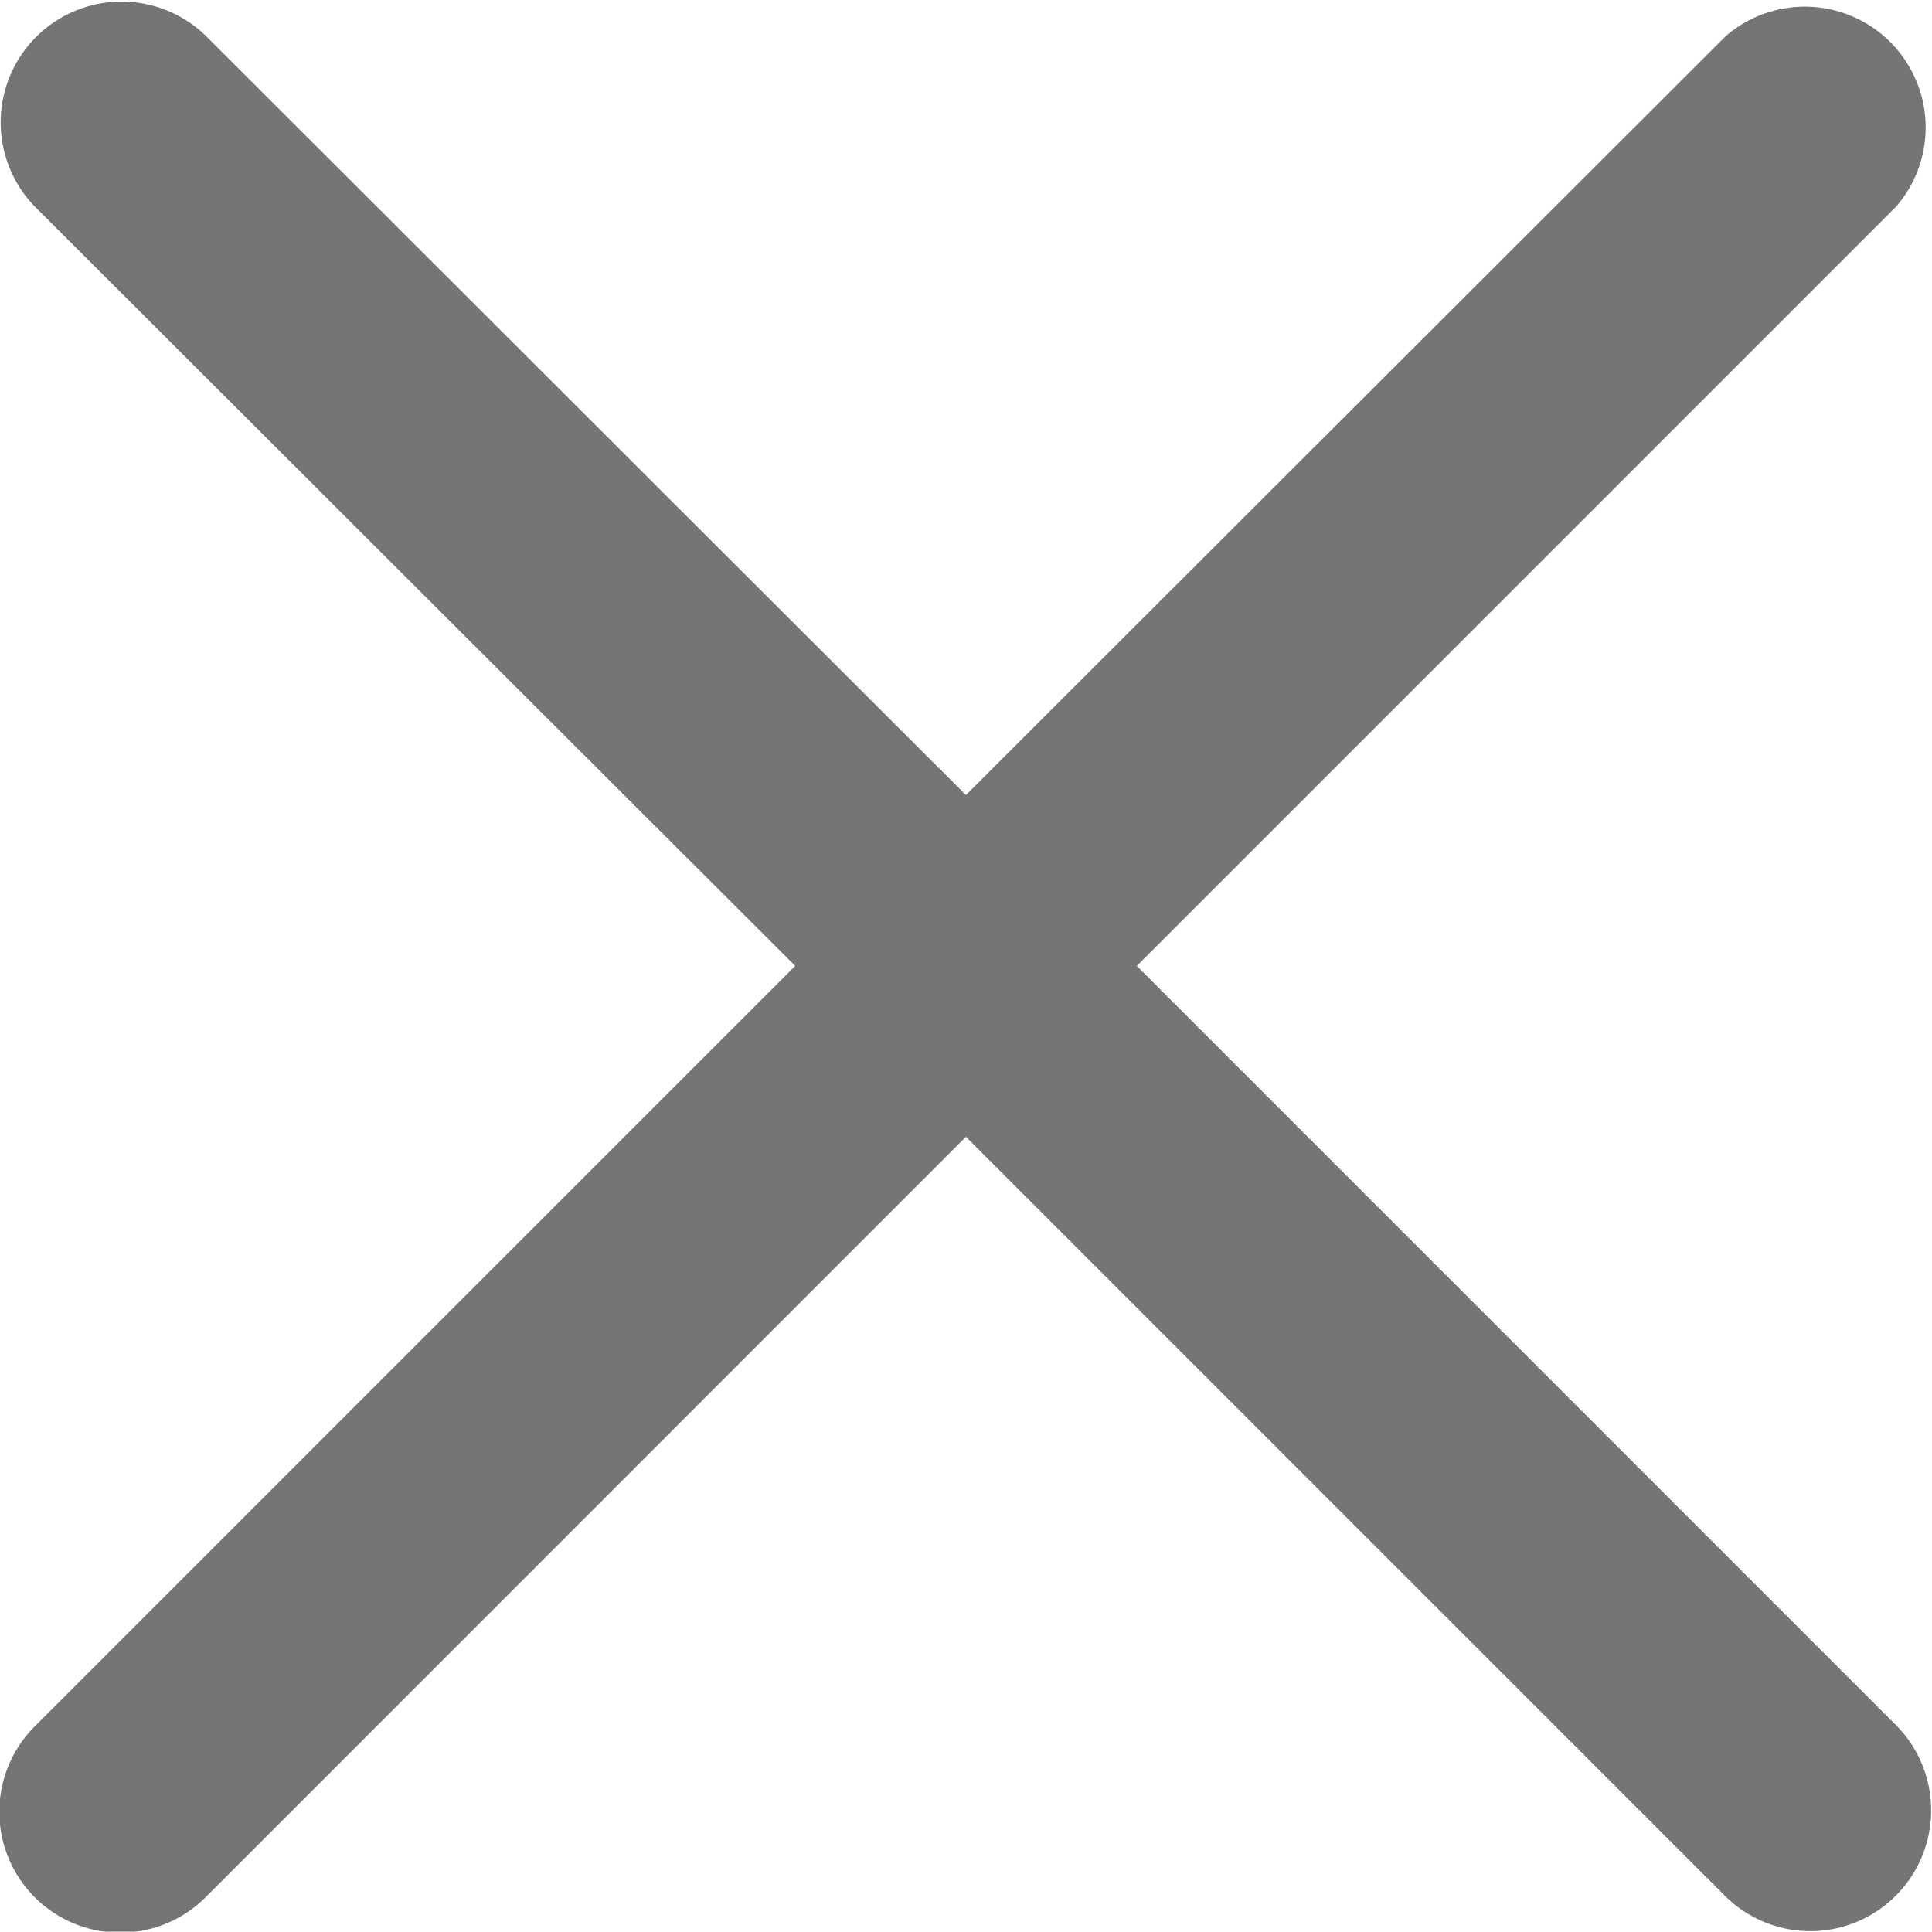 <svg xmlns="http://www.w3.org/2000/svg" width="10.617" height="10.616" viewBox="0 0 10.617 10.616">
  <g id="close" opacity="0.54">
    <path id="Path_87" data-name="Path 87" d="M6.247,5.309l4.175-4.175A.664.664,0,0,0,9.483.2L5.308,4.37,1.133.2a.664.664,0,0,0-.939.939L4.37,5.309.195,9.484a.664.664,0,1,0,.939.939L5.308,6.248l4.175,4.175a.664.664,0,0,0,.939-.939Z" transform="translate(0 -0.001)"/>
  </g>
</svg>
